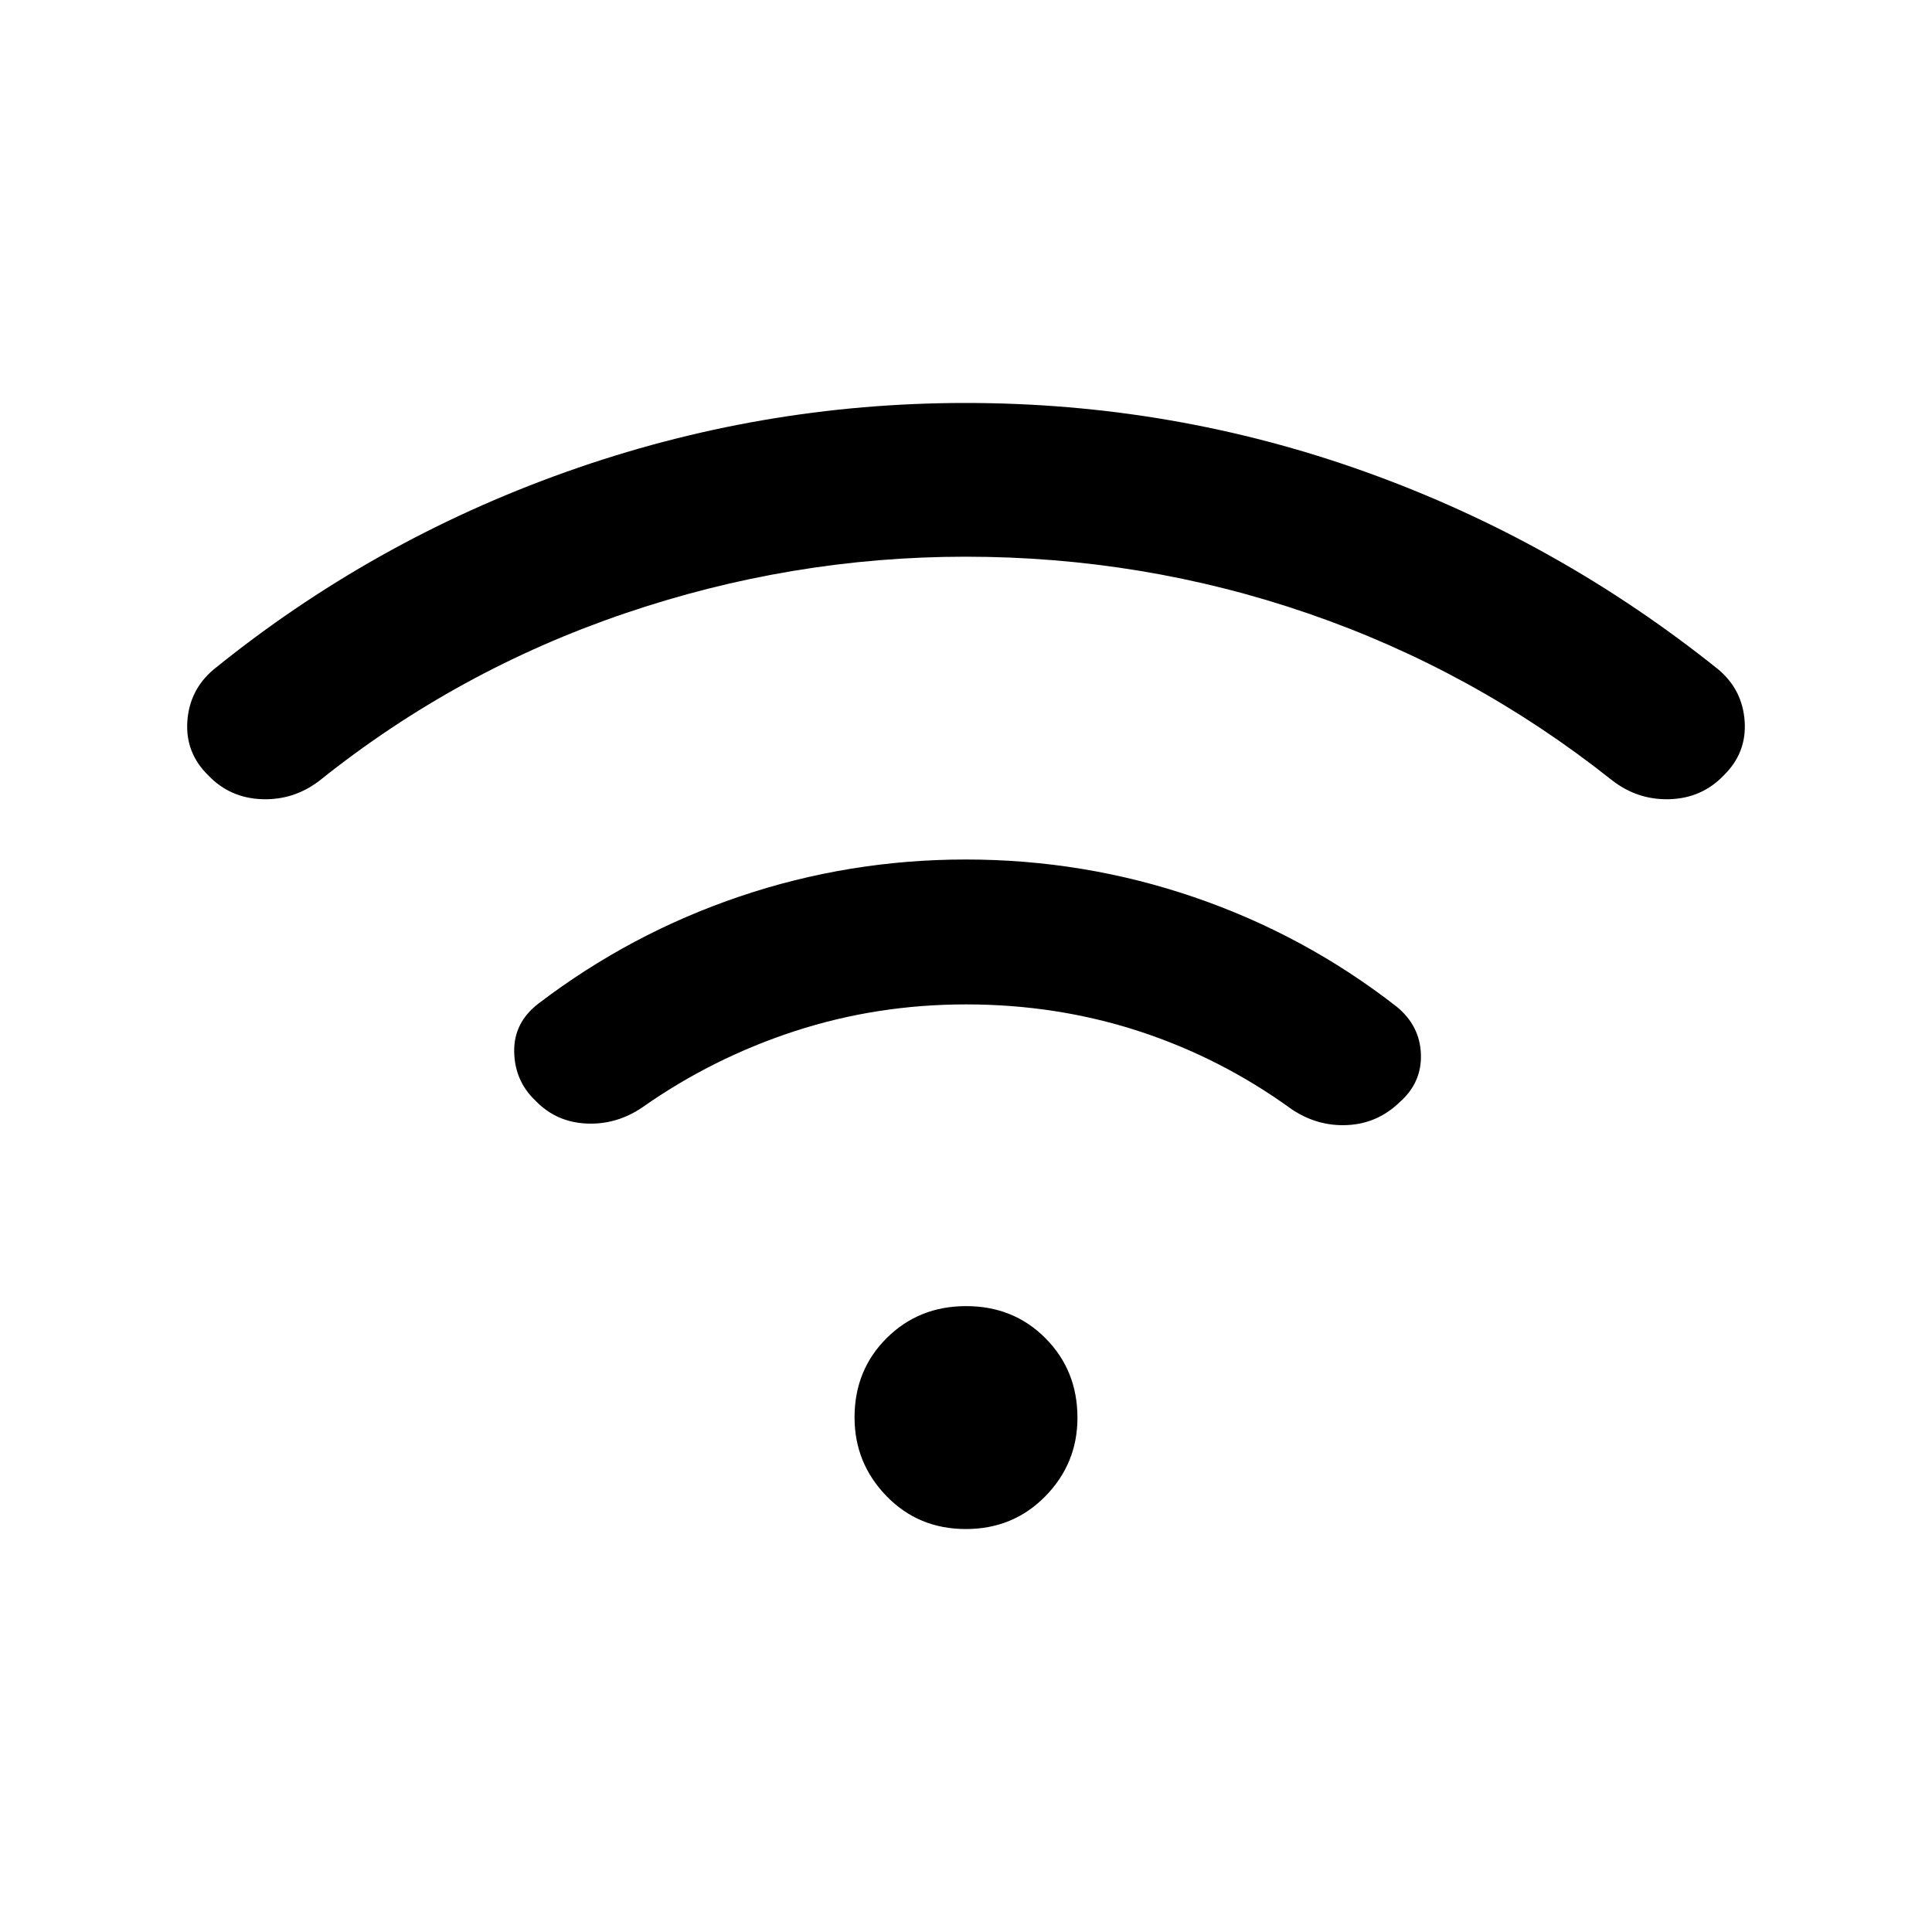 <svg xmlns="http://www.w3.org/2000/svg" height="48" viewBox="0 -960 960 960" width="48"><path d="M479.76-683.38q-86.63 0-169.55 28.26-82.92 28.27-150.9 82.58-12.85 10.16-28.93 9.66-16.07-.5-26.89-11.84-11.41-11.13-10.41-26.7 1-15.58 12.84-25.73 78.9-64.01 175.24-98.31 96.35-34.31 198.64-34.31 103.28 0 198.89 34.31 95.61 34.3 175.39 98.31 11.84 10.15 12.84 25.73 1 15.57-10.41 26.7-10.82 11.34-26.89 11.84-16.08.5-28.93-9.66-68.46-54.31-150.5-82.58-82.05-28.26-170.43-28.26Zm.24 222.46q-44.31 0-85.12 13.3-40.8 13.31-75.8 37.93-12.85 8.69-27.81 7.96-14.96-.73-25.17-11.33-10.33-9.75-10.6-24.31-.27-14.55 12.12-24.01 45.61-34.77 99.9-53.16 54.3-18.38 112.35-18.38 58.82 0 113.63 18.77 54.81 18.77 100.42 54.3 11.62 9.47 12.12 23.64t-10.6 23.92q-10.98 10.6-25.94 11.33-14.96.73-27.81-7.96-35-25.39-75.81-38.7-40.8-13.3-85.88-13.3Zm-.09 260.69q-23.53 0-39.41-16.36-15.88-16.36-15.88-39.11 0-23.53 15.97-39.42Q456.56-311 480.09-311t39.41 15.97q15.88 15.98 15.88 39.5 0 22.76-15.97 39.03t-39.5 16.27Z"/></svg>